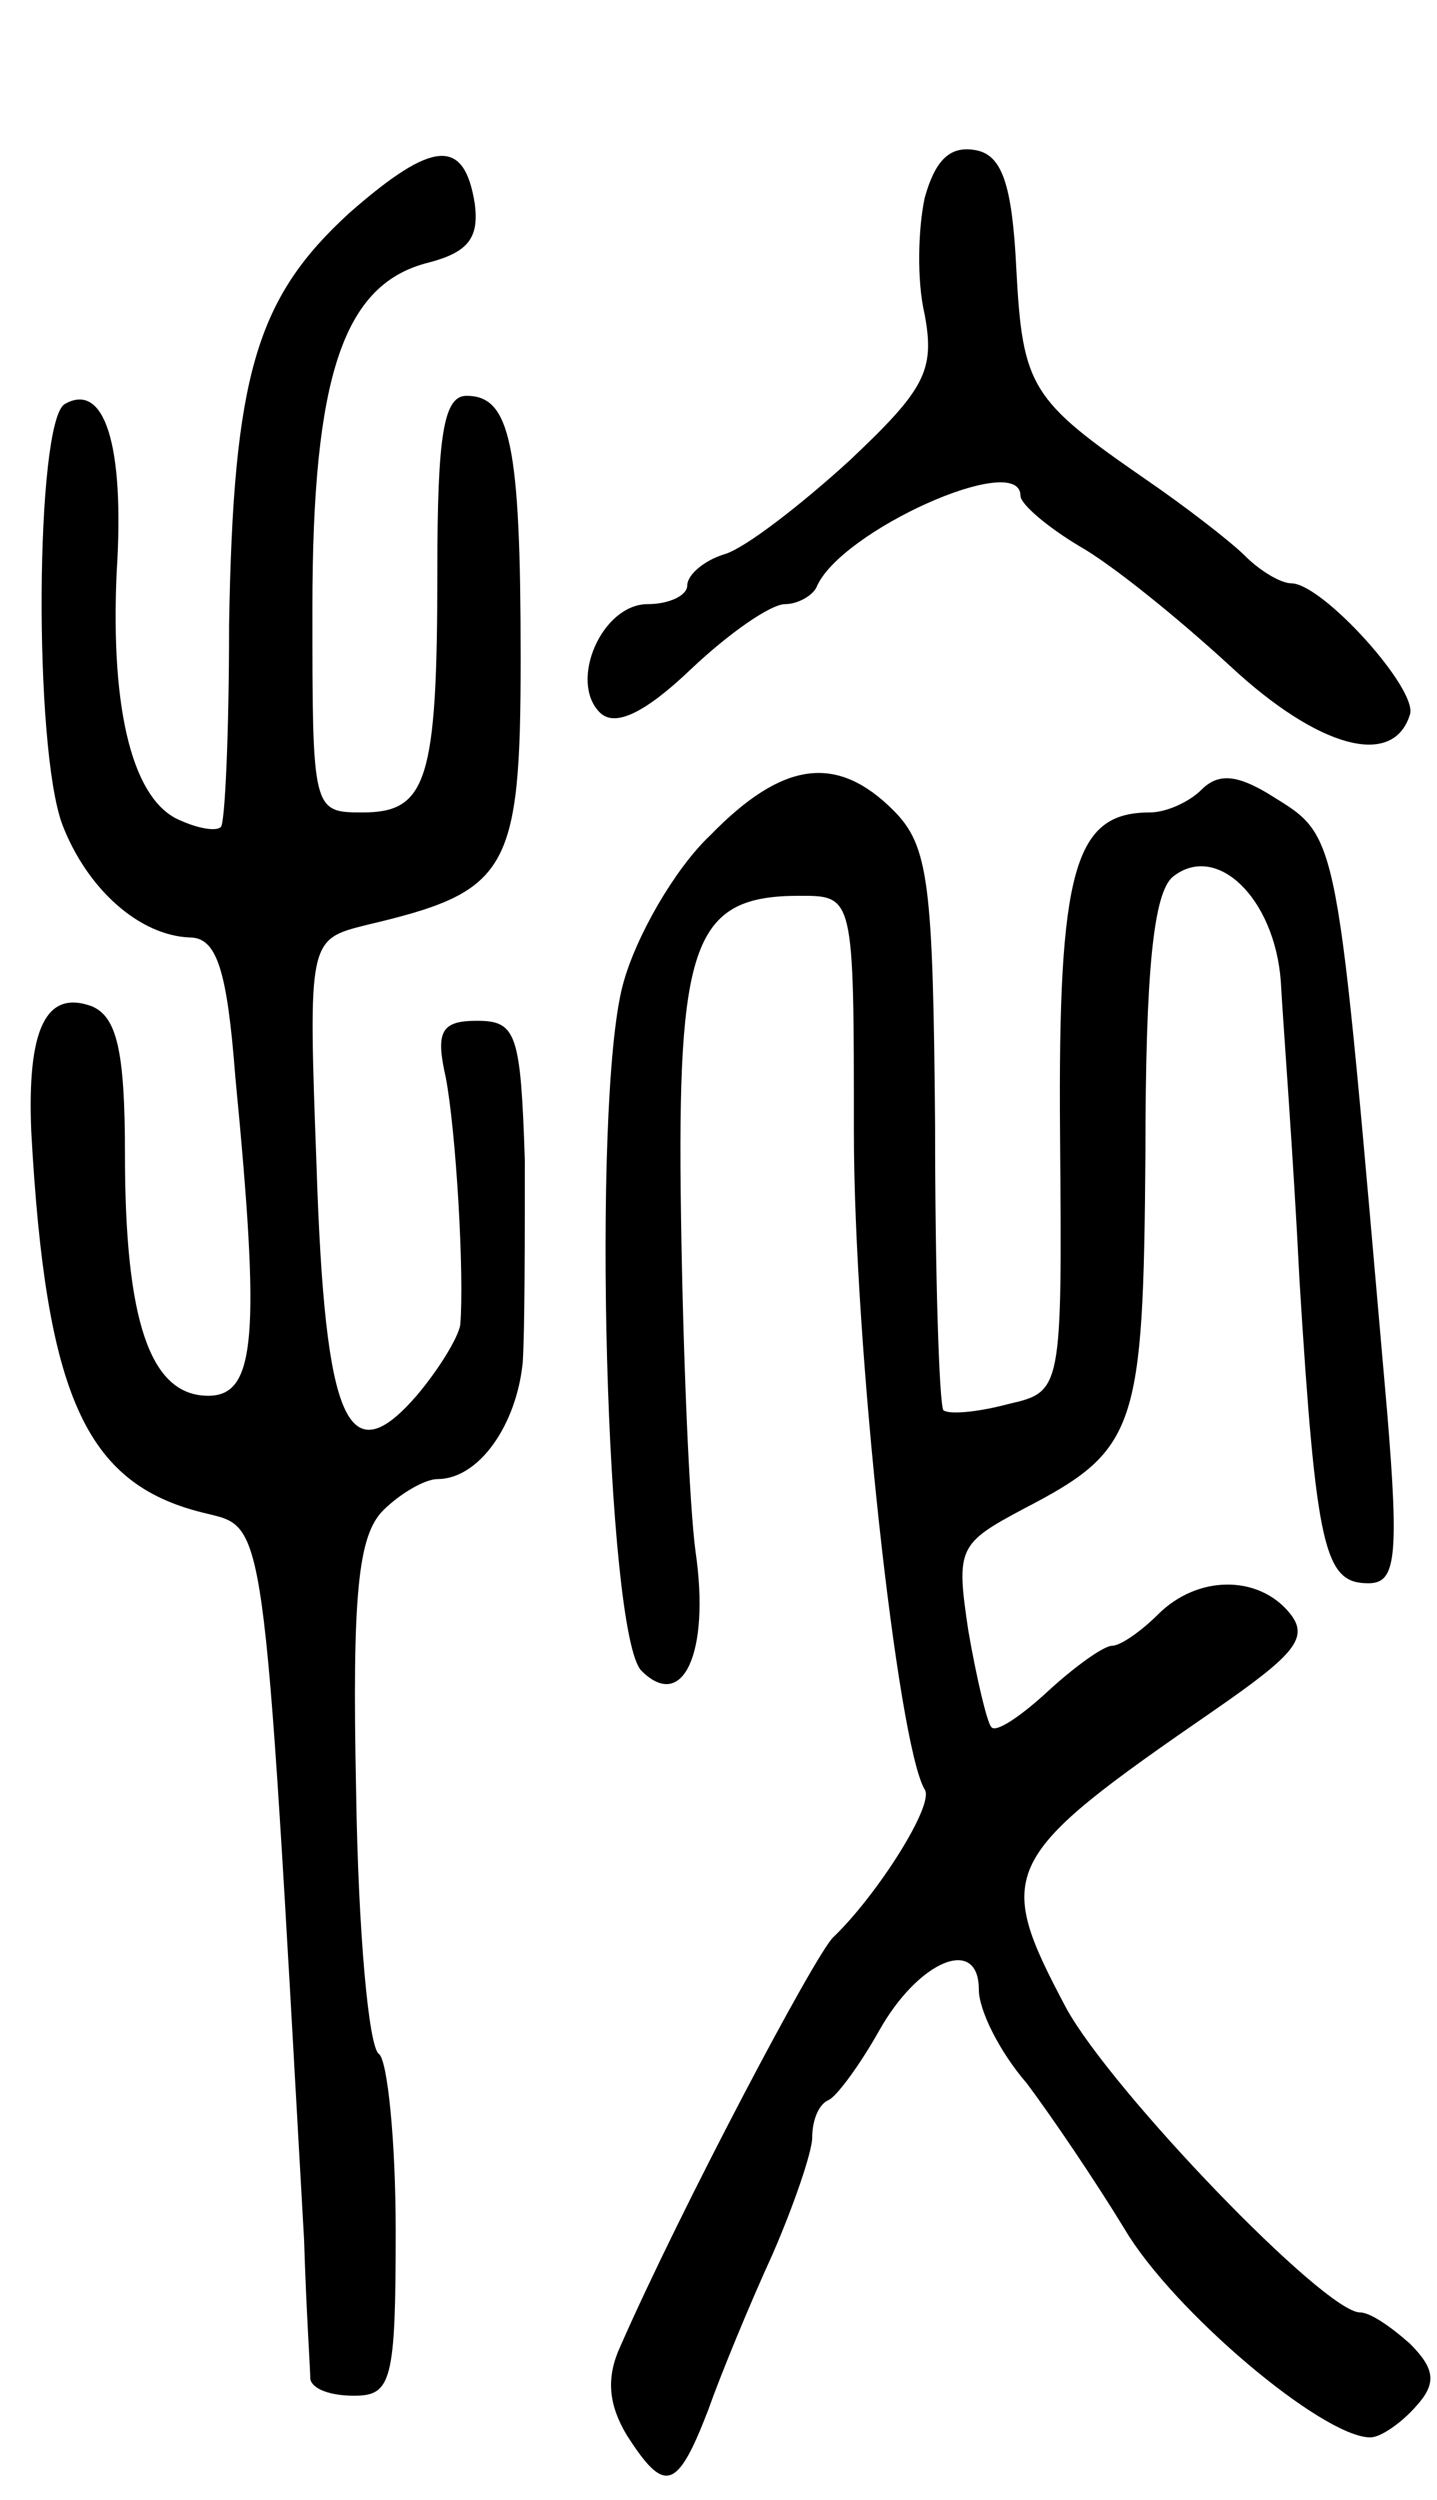 <svg version="1.0" xmlns="http://www.w3.org/2000/svg"
 width="69pt" height="120pt" viewBox="0 0 69 120"
 preserveAspectRatio="xMidYMid meet">
<g transform="translate(0,120) scale(0.1,-0.1)"
fill="#000000" stroke="none">
<path d="M168 1098 c-45 -41 -56 -78 -58 -198 0 -52 -2 -96 -4 -97 -2 -2 -10
-1 -19 3 -23 9 -34 52 -31 119 4 62 -6 92 -25 81 -14 -9 -15 -165 -1 -202 12
-31 37 -53 61 -54 13 0 18 -15 22 -67 12 -124 10 -153 -13 -153 -28 0 -40 36
-40 116 0 50 -4 66 -16 71 -22 8 -31 -11 -29 -60 7 -127 26 -169 82 -183 31
-8 29 7 49 -349 1 -33 3 -63 3 -67 1 -5 10 -8 21 -8 18 0 20 7 20 79 0 44 -4
82 -8 85 -5 3 -10 59 -11 126 -2 95 1 123 13 135 8 8 20 15 26 15 20 0 38 26
41 56 1 16 1 59 1 97 -2 61 -4 67 -23 67 -17 0 -20 -5 -15 -27 5 -26 9 -95 7
-119 -1 -6 -10 -21 -21 -34 -33 -38 -44 -13 -48 110 -4 109 -4 109 24 116 68
16 74 25 74 128 0 103 -5 126 -26 126 -11 0 -14 -19 -14 -84 0 -101 -5 -116
-36 -116 -24 0 -24 1 -24 98 0 112 15 156 56 166 19 5 24 12 22 28 -5 32 -20
31 -60 -4z"/>
<path d="M444 1105 c-3 -14 -4 -39 0 -56 5 -27 0 -36 -36 -70 -23 -21 -50 -42
-60 -45 -10 -3 -18 -10 -18 -15 0 -5 -9 -9 -19 -9 -22 0 -38 -37 -23 -52 7 -7
21 -1 44 21 18 17 38 31 45 31 6 0 13 4 15 8 11 27 98 66 98 44 0 -4 13 -15
28 -24 16 -9 48 -35 73 -58 42 -39 78 -49 86 -23 4 12 -42 63 -57 63 -5 0 -15
6 -22 13 -7 7 -29 24 -48 37 -55 38 -59 44 -62 101 -2 41 -7 55 -20 57 -12 2
-19 -5 -24 -23z"/>
<path d="M341 799 c-17 -16 -36 -49 -42 -72 -15 -57 -8 -312 9 -329 20 -20 33
9 26 57 -3 22 -6 94 -7 161 -2 132 6 154 57 154 26 0 26 0 26 -113 0 -103 21
-294 34 -316 5 -7 -23 -51 -44 -71 -9 -9 -73 -130 -102 -196 -7 -15 -6 -28 3
-43 18 -28 24 -27 39 12 6 17 20 51 31 75 10 23 19 49 19 56 0 8 3 16 8 18 4
2 15 17 24 33 19 34 48 46 48 20 0 -10 10 -30 23 -45 12 -16 33 -47 47 -70 23
-39 95 -100 118 -100 5 0 15 7 22 15 10 11 9 18 -3 30 -9 8 -19 15 -24 15 -17
0 -119 106 -141 146 -35 66 -32 72 71 143 39 27 46 35 36 47 -15 18 -44 18
-63 -1 -8 -8 -18 -15 -22 -15 -4 0 -18 -10 -31 -22 -13 -12 -25 -20 -27 -17
-2 2 -7 23 -11 46 -6 40 -5 42 27 59 54 28 57 38 58 170 0 89 4 125 13 133 21
17 49 -10 52 -50 1 -19 6 -83 9 -144 8 -129 12 -145 33 -145 13 0 15 11 9 83
-25 285 -22 274 -57 296 -15 9 -24 10 -32 2 -6 -6 -17 -11 -25 -11 -36 0 -44
-27 -43 -154 1 -124 1 -124 -25 -130 -15 -4 -28 -5 -31 -3 -2 3 -4 64 -4 137
-1 116 -3 134 -20 151 -27 27 -53 24 -88 -12z"/>
</g>
</svg>
